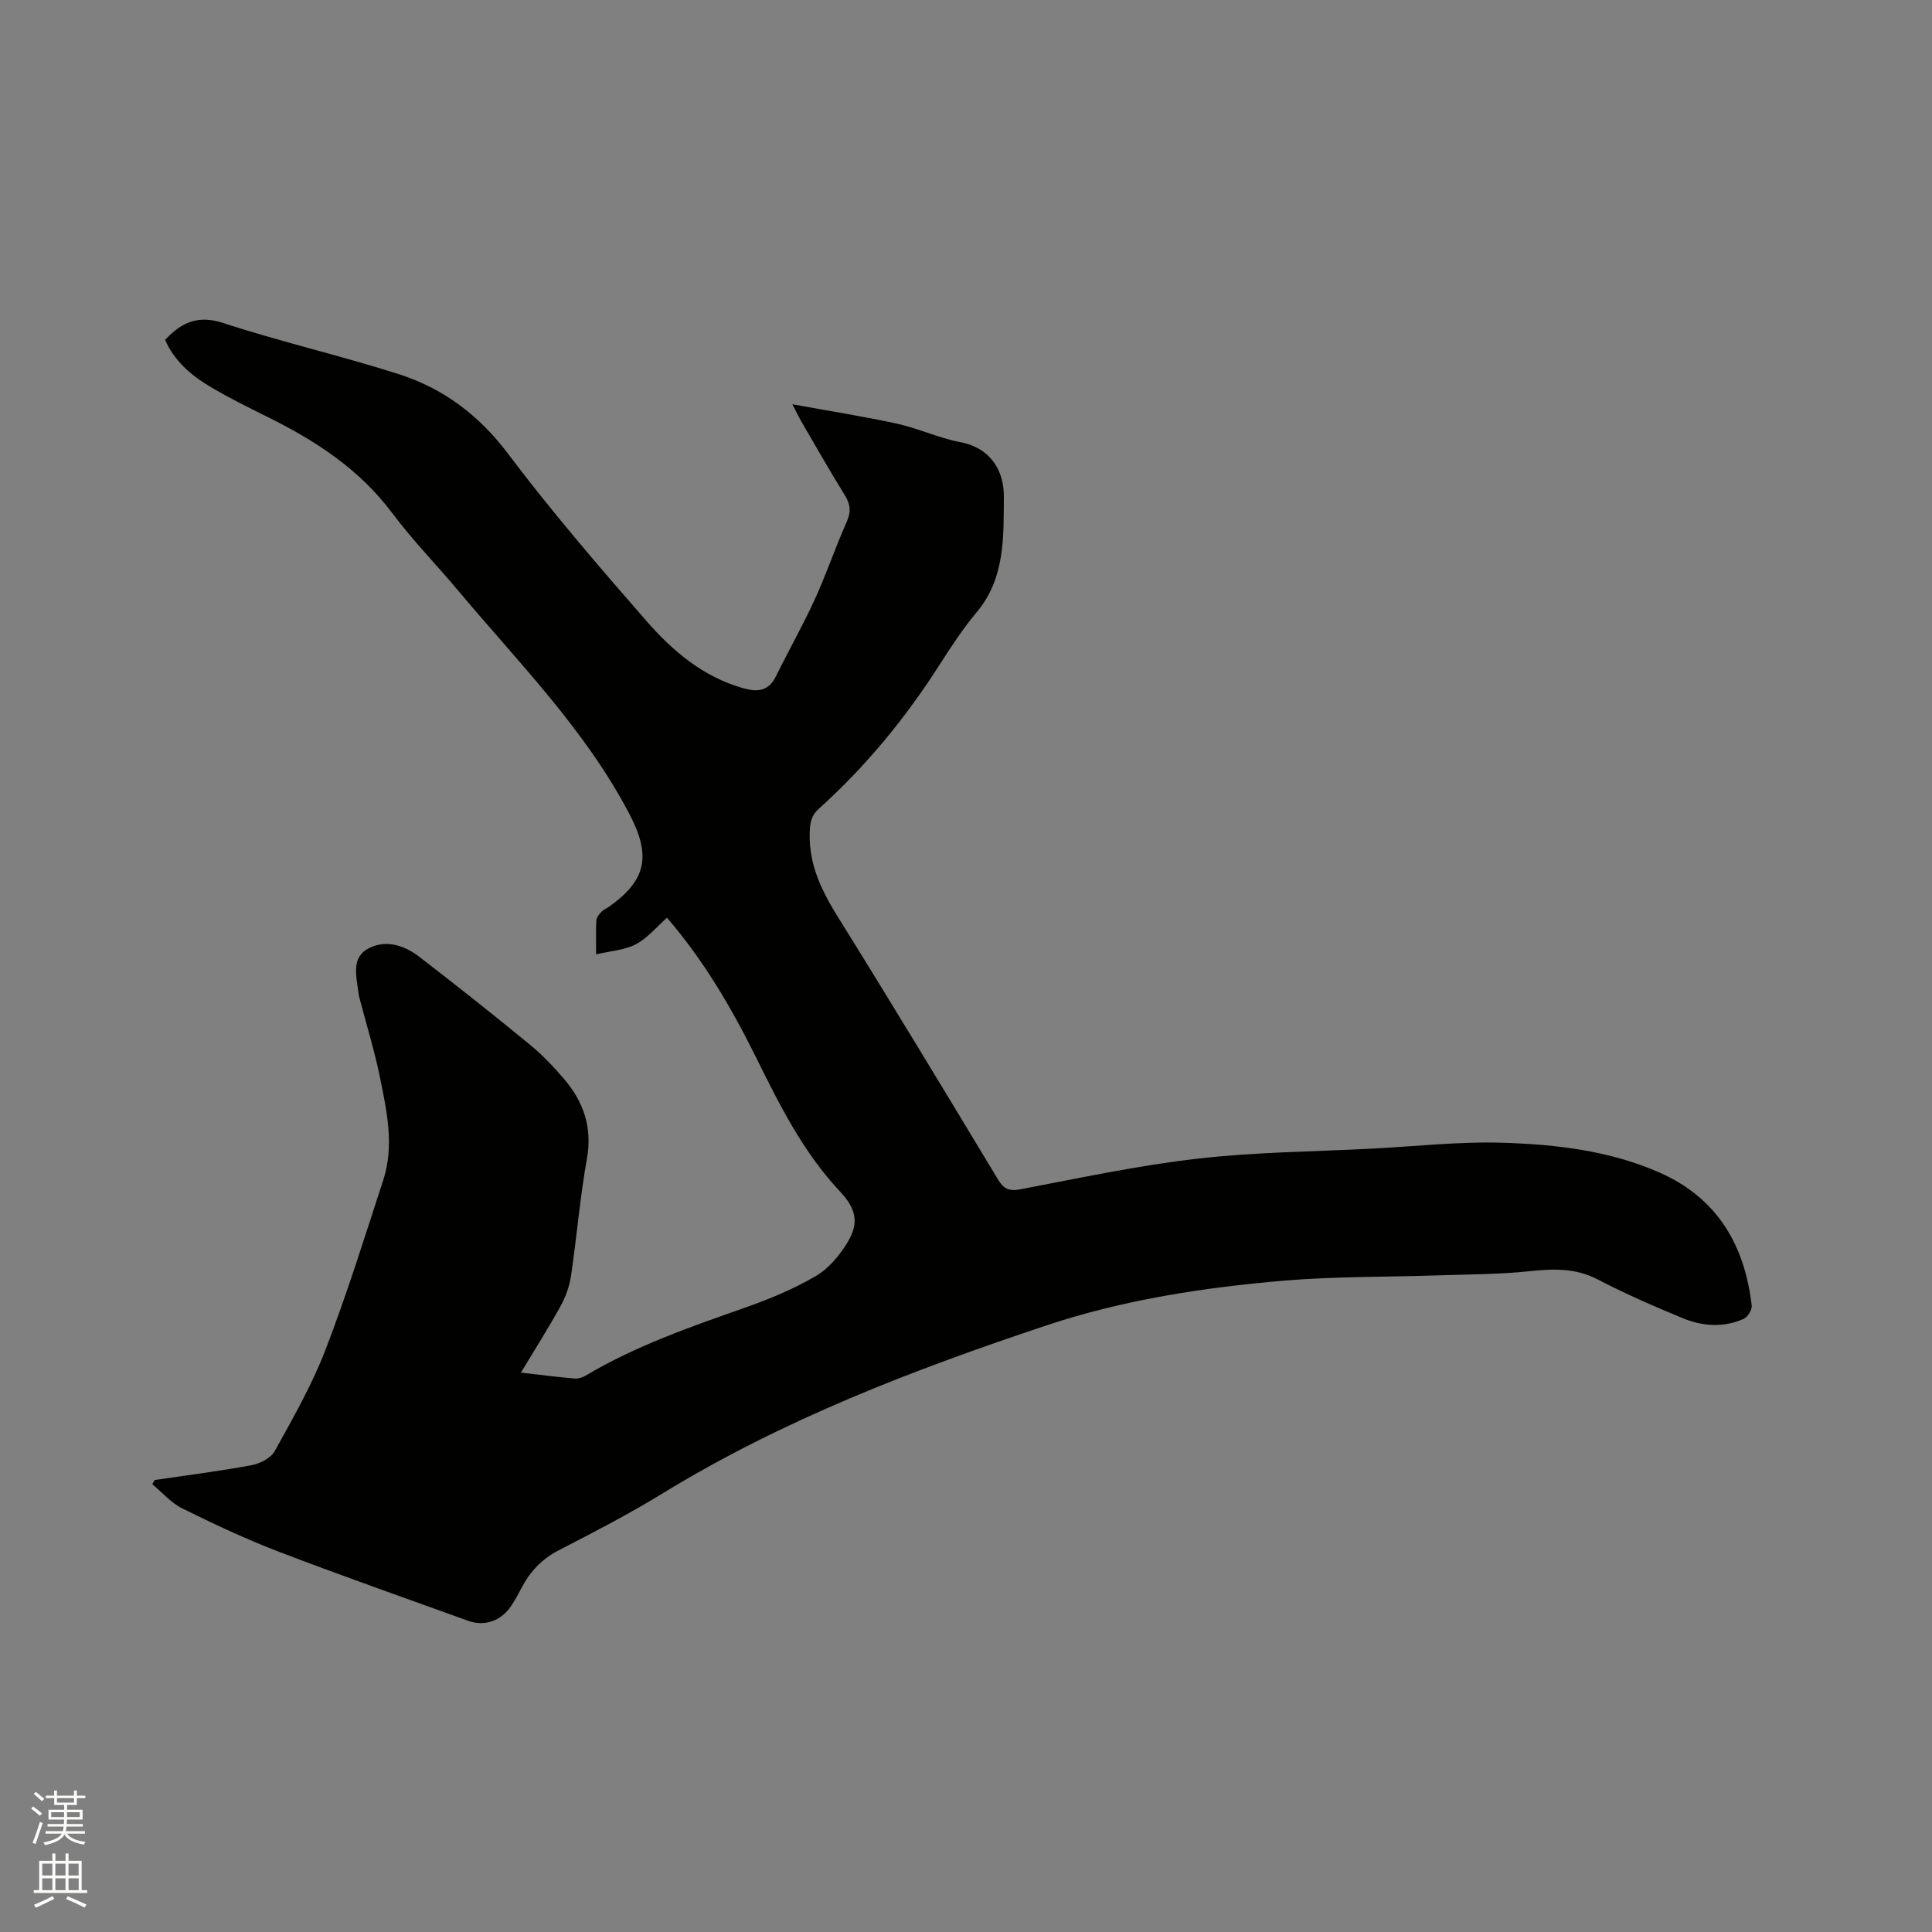 <svg enable-background="new 0 0 400 400" viewBox="0 0 400 400" xmlns="http://www.w3.org/2000/svg"><rect x="0" y="0" width="400" height="400" fill="#808080" stroke="none"/><path d="m6.44 374.46.42-.45c.65.47 1.27.95 1.85 1.44l-.45.49c-.65-.56-1.25-1.06-1.82-1.48m.93 7.33-.63-.26c.55-1.36 1.05-2.8 1.52-4.33.19.1.38.19.59.27-.46 1.29-.95 2.73-1.48 4.32m-.38-10.38.44-.42c.43.34 1.01.82 1.74 1.44l-.49.49c-.53-.51-1.09-1.01-1.69-1.51m2.5.35h1.72v-1.04h.59v1.04h3.52v-1.04h.59v1.04h1.75v.53h-1.75v1.42h-2.03v.97h3.22v2.03h-3.24c0 .35-.01.66-.03.93h3.32v.53h-3.37c-.03.27-.08.58-.15.94h3.96v.53h-3.71c.67.92 1.93 1.48 3.79 1.68-.13.24-.23.44-.29.59-2.13-.38-3.48-1.08-4.04-2.12-.43.97-1.77 1.72-4.03 2.23-.09-.19-.2-.37-.33-.55 2.1-.42 3.37-1.03 3.81-1.83h-3.36v-.53h3.58c.08-.29.13-.61.16-.94h-3.33v-.53h3.39c.02-.27.04-.58.04-.93h-3.23v-2.03h3.25v-.97h-2.07v-1.42h-1.73zm1.12 3.44v1h2.65c.01-.3.02-.44.01-.4v-.25-.35zm1.19-2h3.52v-.91h-3.52zm4.71 2h-2.63v.59c0 .15-.01.28-.01.4h2.64z" fill="#fbfcfa"/><path d="m13.56 383.74h.63v1.52h2.72v6.07h1.13v.6h-11.06v-.6h1.13v-6.07h2.73v-1.52h.63v1.52h2.1v-1.52zm-2.69 8.83.38.56c-1.24.63-2.53 1.25-3.85 1.85-.1-.21-.21-.42-.34-.63 1.36-.55 2.63-1.15 3.81-1.78m-2.13-4.27h2.1v-2.45h-2.1zm0 3.04h2.1v-2.46h-2.1zm2.72-3.04h2.1v-2.45h-2.1zm0 3.04h2.1v-2.46h-2.1zm6.07 3.6c-1.41-.71-2.7-1.3-3.86-1.78l.35-.56c1.45.62 2.75 1.19 3.88 1.72zm-1.25-9.09h-2.1v2.45h2.1zm-2.09 5.49h2.1v-2.46h-2.1z" fill="#fbfcfa"/><path d="m107.85 284.19c4.08.46 7.54.91 11.02 1.21.77.07 1.7-.19 2.37-.59 10.35-6.17 21.66-10.08 32.95-14.05 5.06-1.78 10.11-3.87 14.72-6.57 2.68-1.56 4.97-4.32 6.6-7.04 2.46-4.11 1.65-7-1.62-10.49-7.65-8.15-12.56-18.03-17.45-27.92-5.09-10.28-10.9-20.1-18.35-28.73-2.19 1.93-4.04 4.23-6.44 5.49-2.29 1.21-5.15 1.36-8.23 2.09 0-2.87-.08-4.96.05-7.05.04-.61.58-1.26 1.05-1.76.42-.45 1.06-.69 1.58-1.06 7.93-5.62 8.65-10.73 4.17-19.27-9.14-17.42-22.87-31.22-35.31-46.05-4.56-5.44-9.55-10.56-13.8-16.23-6.76-9.03-15.78-14.89-25.65-19.79-4.17-2.07-8.36-4.13-12.34-6.53-3.82-2.31-7.14-5.27-8.99-9.48 3.42-3.66 6.81-5.2 12.05-3.49 11.96 3.91 24.27 6.74 36.26 10.56 9.26 2.95 16.67 8.49 22.7 16.51 8.98 11.92 18.75 23.28 28.58 34.54 5.44 6.24 11.75 11.63 20.08 13.99 3 .85 5.28.64 6.81-2.48 2.61-5.31 5.54-10.46 8-15.83 2.42-5.29 4.29-10.83 6.65-16.14.93-2.1.76-3.64-.42-5.54-3.13-5.04-6.05-10.2-9.04-15.33-.46-.79-.85-1.63-1.8-3.46 7.81 1.43 14.79 2.51 21.67 4.02 4.43.98 8.65 2.97 13.09 3.82 6.5 1.25 9.08 6.13 9.03 11.36-.08 8.16.31 16.76-5.59 23.8-2.92 3.48-5.42 7.33-7.88 11.17-7.01 10.95-15.2 20.9-24.87 29.6-1.57 1.41-1.8 2.9-1.86 4.98-.18 6.72 2.57 12.16 6 17.66 11.15 17.89 22.04 35.95 32.93 54 1.23 2.05 2.32 2.58 4.76 2.11 12.16-2.32 24.31-4.92 36.59-6.33 11.98-1.38 24.1-1.45 36.17-2.08 9.09-.47 18.2-1.51 27.26-1.21 10.99.36 22.01 1.65 32.27 6.18 11.93 5.27 17.62 15.01 19.05 27.55.1.86-.84 2.36-1.67 2.73-4.19 1.86-8.56 1.54-12.67-.17-5.95-2.46-11.87-5.04-17.57-8.01-4.64-2.41-9.24-2.2-14.19-1.68-6.38.67-12.84.64-19.27.86-10.47.35-20.99.2-31.41 1.08-16.69 1.42-33.3 3.96-49.23 9.27-27.54 9.18-54.6 19.54-79.52 34.81-6.94 4.26-14.21 8.01-21.46 11.75-3.47 1.79-5.9 4.36-7.67 7.73-.69 1.31-1.39 2.63-2.22 3.85-2.08 3.07-5.48 4.24-8.84 3.03-13.14-4.75-26.33-9.37-39.37-14.37-6.78-2.6-13.37-5.71-19.88-8.93-2.31-1.15-4.13-3.3-6.17-5 .17-.29.34-.58.51-.86 6.69-.99 13.4-1.83 20.05-3.07 1.75-.33 4-1.47 4.79-2.91 3.77-6.83 7.7-13.67 10.49-20.93 4.45-11.54 8.13-23.39 11.97-35.16 2.36-7.25.71-14.51-.75-21.66-1.02-4.97-2.52-9.84-3.81-14.75-.21-.82-.49-1.64-.58-2.47-.38-3.33-1.59-7.24 2.18-9.16 3.54-1.81 7.34-.59 10.4 1.76 7.73 5.95 15.37 12.01 22.91 18.2 2.61 2.14 4.97 4.62 7.16 7.2 4.01 4.73 5.81 10.02 4.66 16.45-1.43 8.02-2.1 16.18-3.29 24.25-.32 2.13-1.09 4.3-2.13 6.19-2.51 4.55-5.29 8.92-8.24 13.83z" fill="#010100"/></svg>